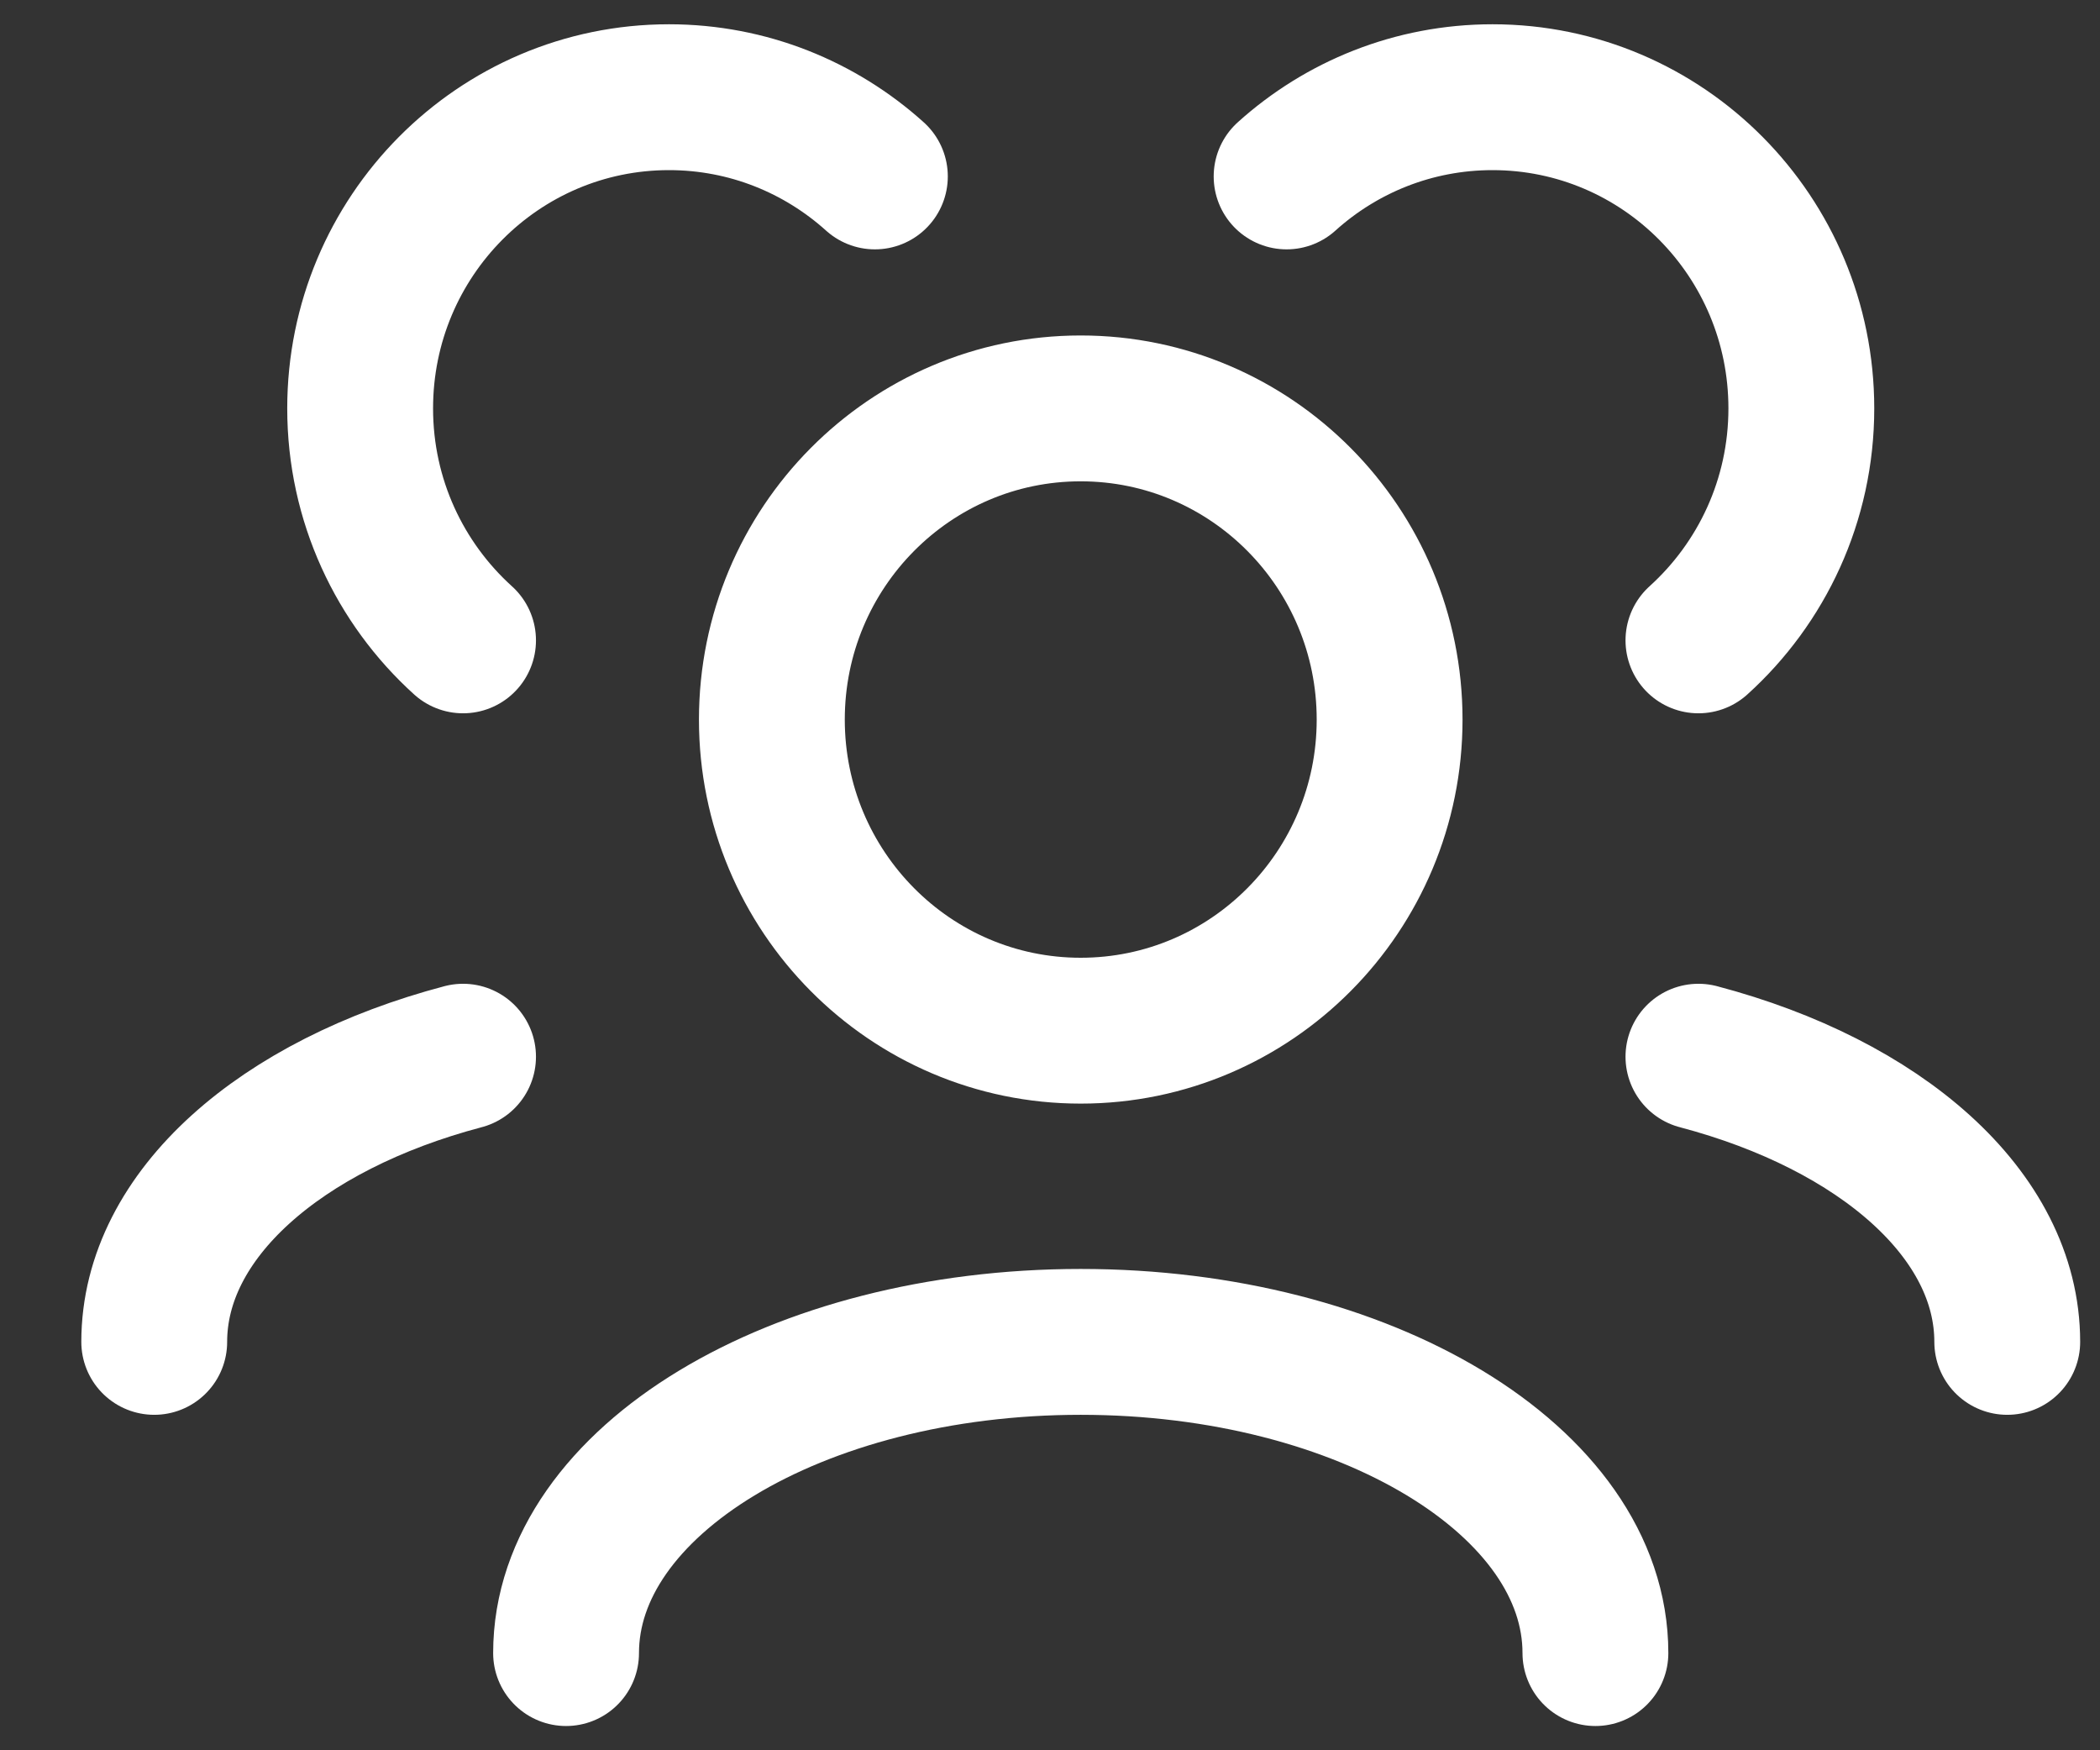 <svg width="18" height="15" viewBox="0 0 18 15" fill="none" xmlns="http://www.w3.org/2000/svg">
<rect x="0" y="0" width="18" height="15" fill="#333333" stroke="none"/>
<path d="M13.675 14.167C13.675 12.694 11.7 11.5 9.263 11.5C6.827 11.5 4.852 12.694 4.852 14.167M17.205 11.5C17.205 10.407 16.116 9.467 14.558 9.056M1.322 11.5C1.322 10.407 2.411 9.467 3.969 9.056M14.558 5.488C15.099 4.999 15.44 4.29 15.44 3.5C15.44 2.027 14.255 0.833 12.793 0.833C12.115 0.833 11.496 1.09 11.028 1.512M3.969 5.488C3.428 4.999 3.087 4.29 3.087 3.5C3.087 2.027 4.272 0.833 5.734 0.833C6.412 0.833 7.03 1.09 7.499 1.512M9.263 8.833C7.802 8.833 6.616 7.639 6.616 6.167C6.616 4.694 7.802 3.5 9.263 3.5C10.725 3.5 11.911 4.694 11.911 6.167C11.911 7.639 10.725 8.833 9.263 8.833Z" stroke="white" stroke-width="1.25" stroke-linecap="round" stroke-linejoin="round"/>
</svg>
